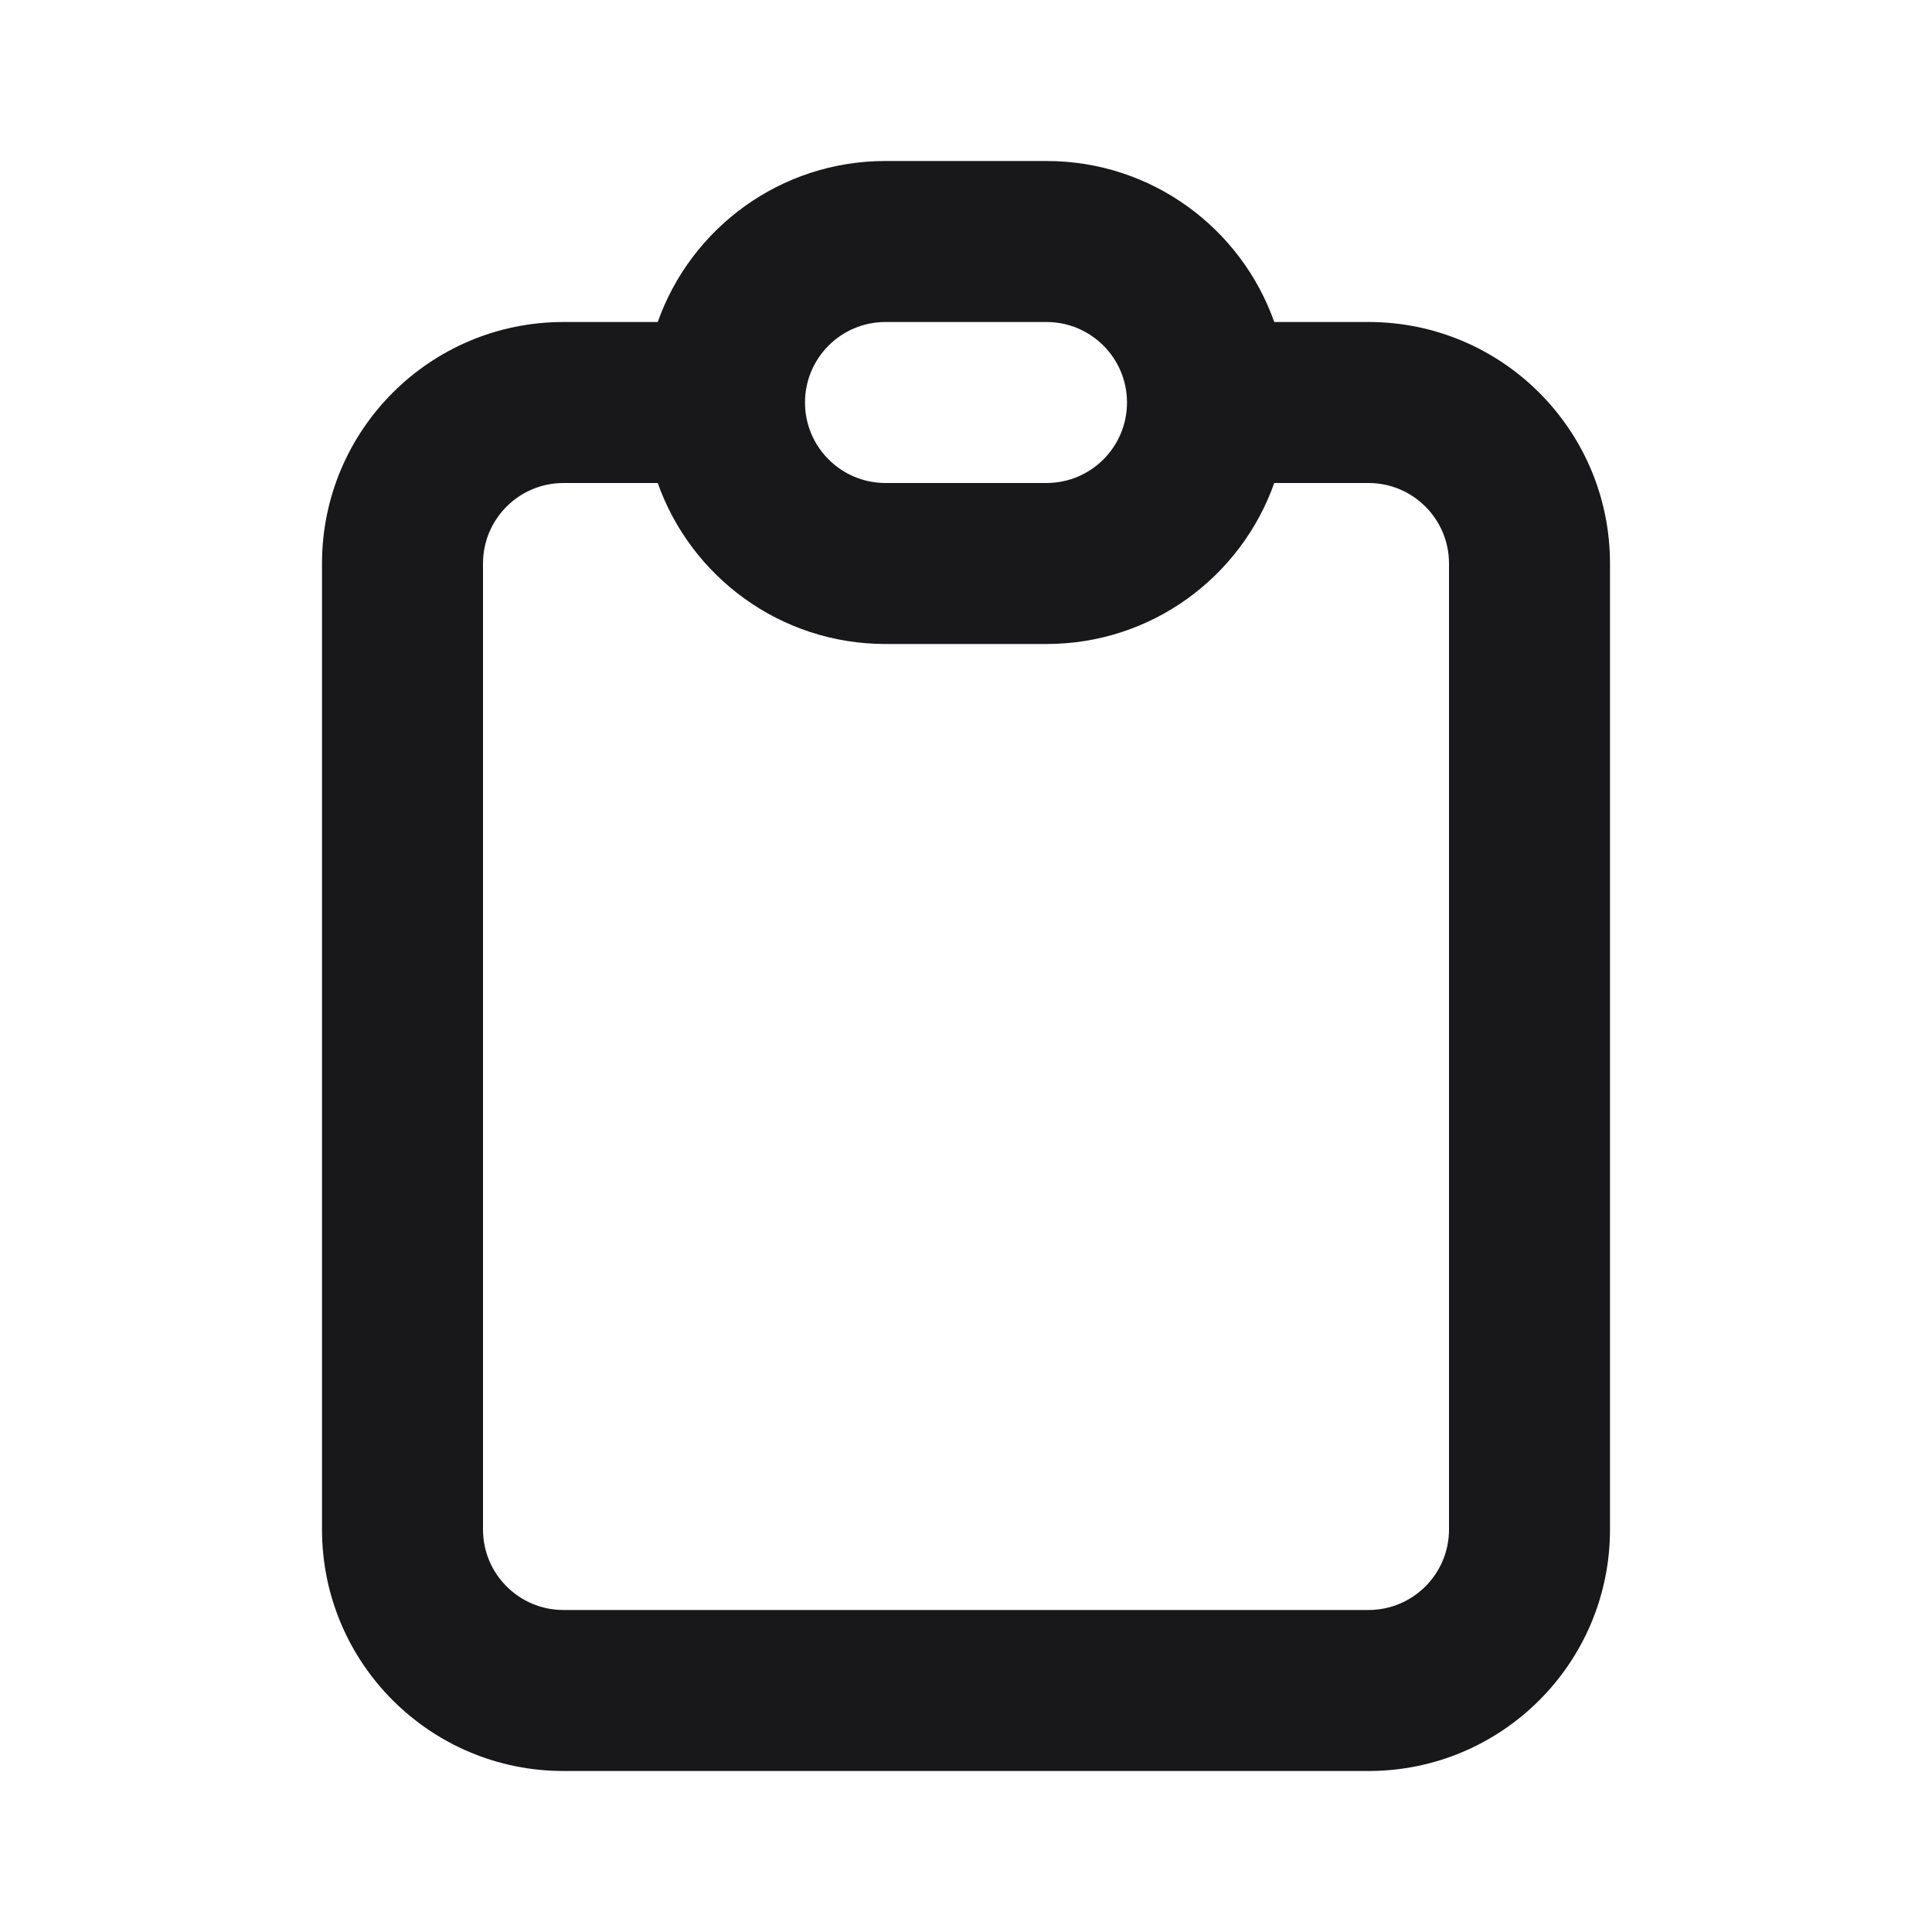 <svg width="18" height="18" viewBox="0 0 18 18" fill="none" xmlns="http://www.w3.org/2000/svg">
<path fill-rule="evenodd" clip-rule="evenodd" d="M6.128 3C6.437 2.126 7.27 1.5 8.25 1.5H9.75C10.73 1.5 11.563 2.126 11.872 3H12.75C13.993 3 15 4.007 15 5.25V14.25C15 15.493 13.993 16.5 12.75 16.5H5.25C4.007 16.5 3 15.493 3 14.25V5.25C3 4.007 4.007 3 5.25 3H6.128ZM6.128 4.5H5.25C4.836 4.5 4.5 4.836 4.5 5.25V14.25C4.5 14.664 4.836 15 5.25 15H12.75C13.164 15 13.5 14.664 13.5 14.25V5.25C13.5 4.836 13.164 4.5 12.75 4.5H11.872C11.563 5.374 10.73 6 9.75 6H8.25C7.27 6 6.437 5.374 6.128 4.5ZM8.25 3C7.836 3 7.5 3.336 7.5 3.75C7.5 4.164 7.836 4.5 8.25 4.5H9.75C10.164 4.5 10.5 4.164 10.5 3.75C10.5 3.336 10.164 3 9.75 3H8.25Z" fill="#18181B"/>
</svg>
